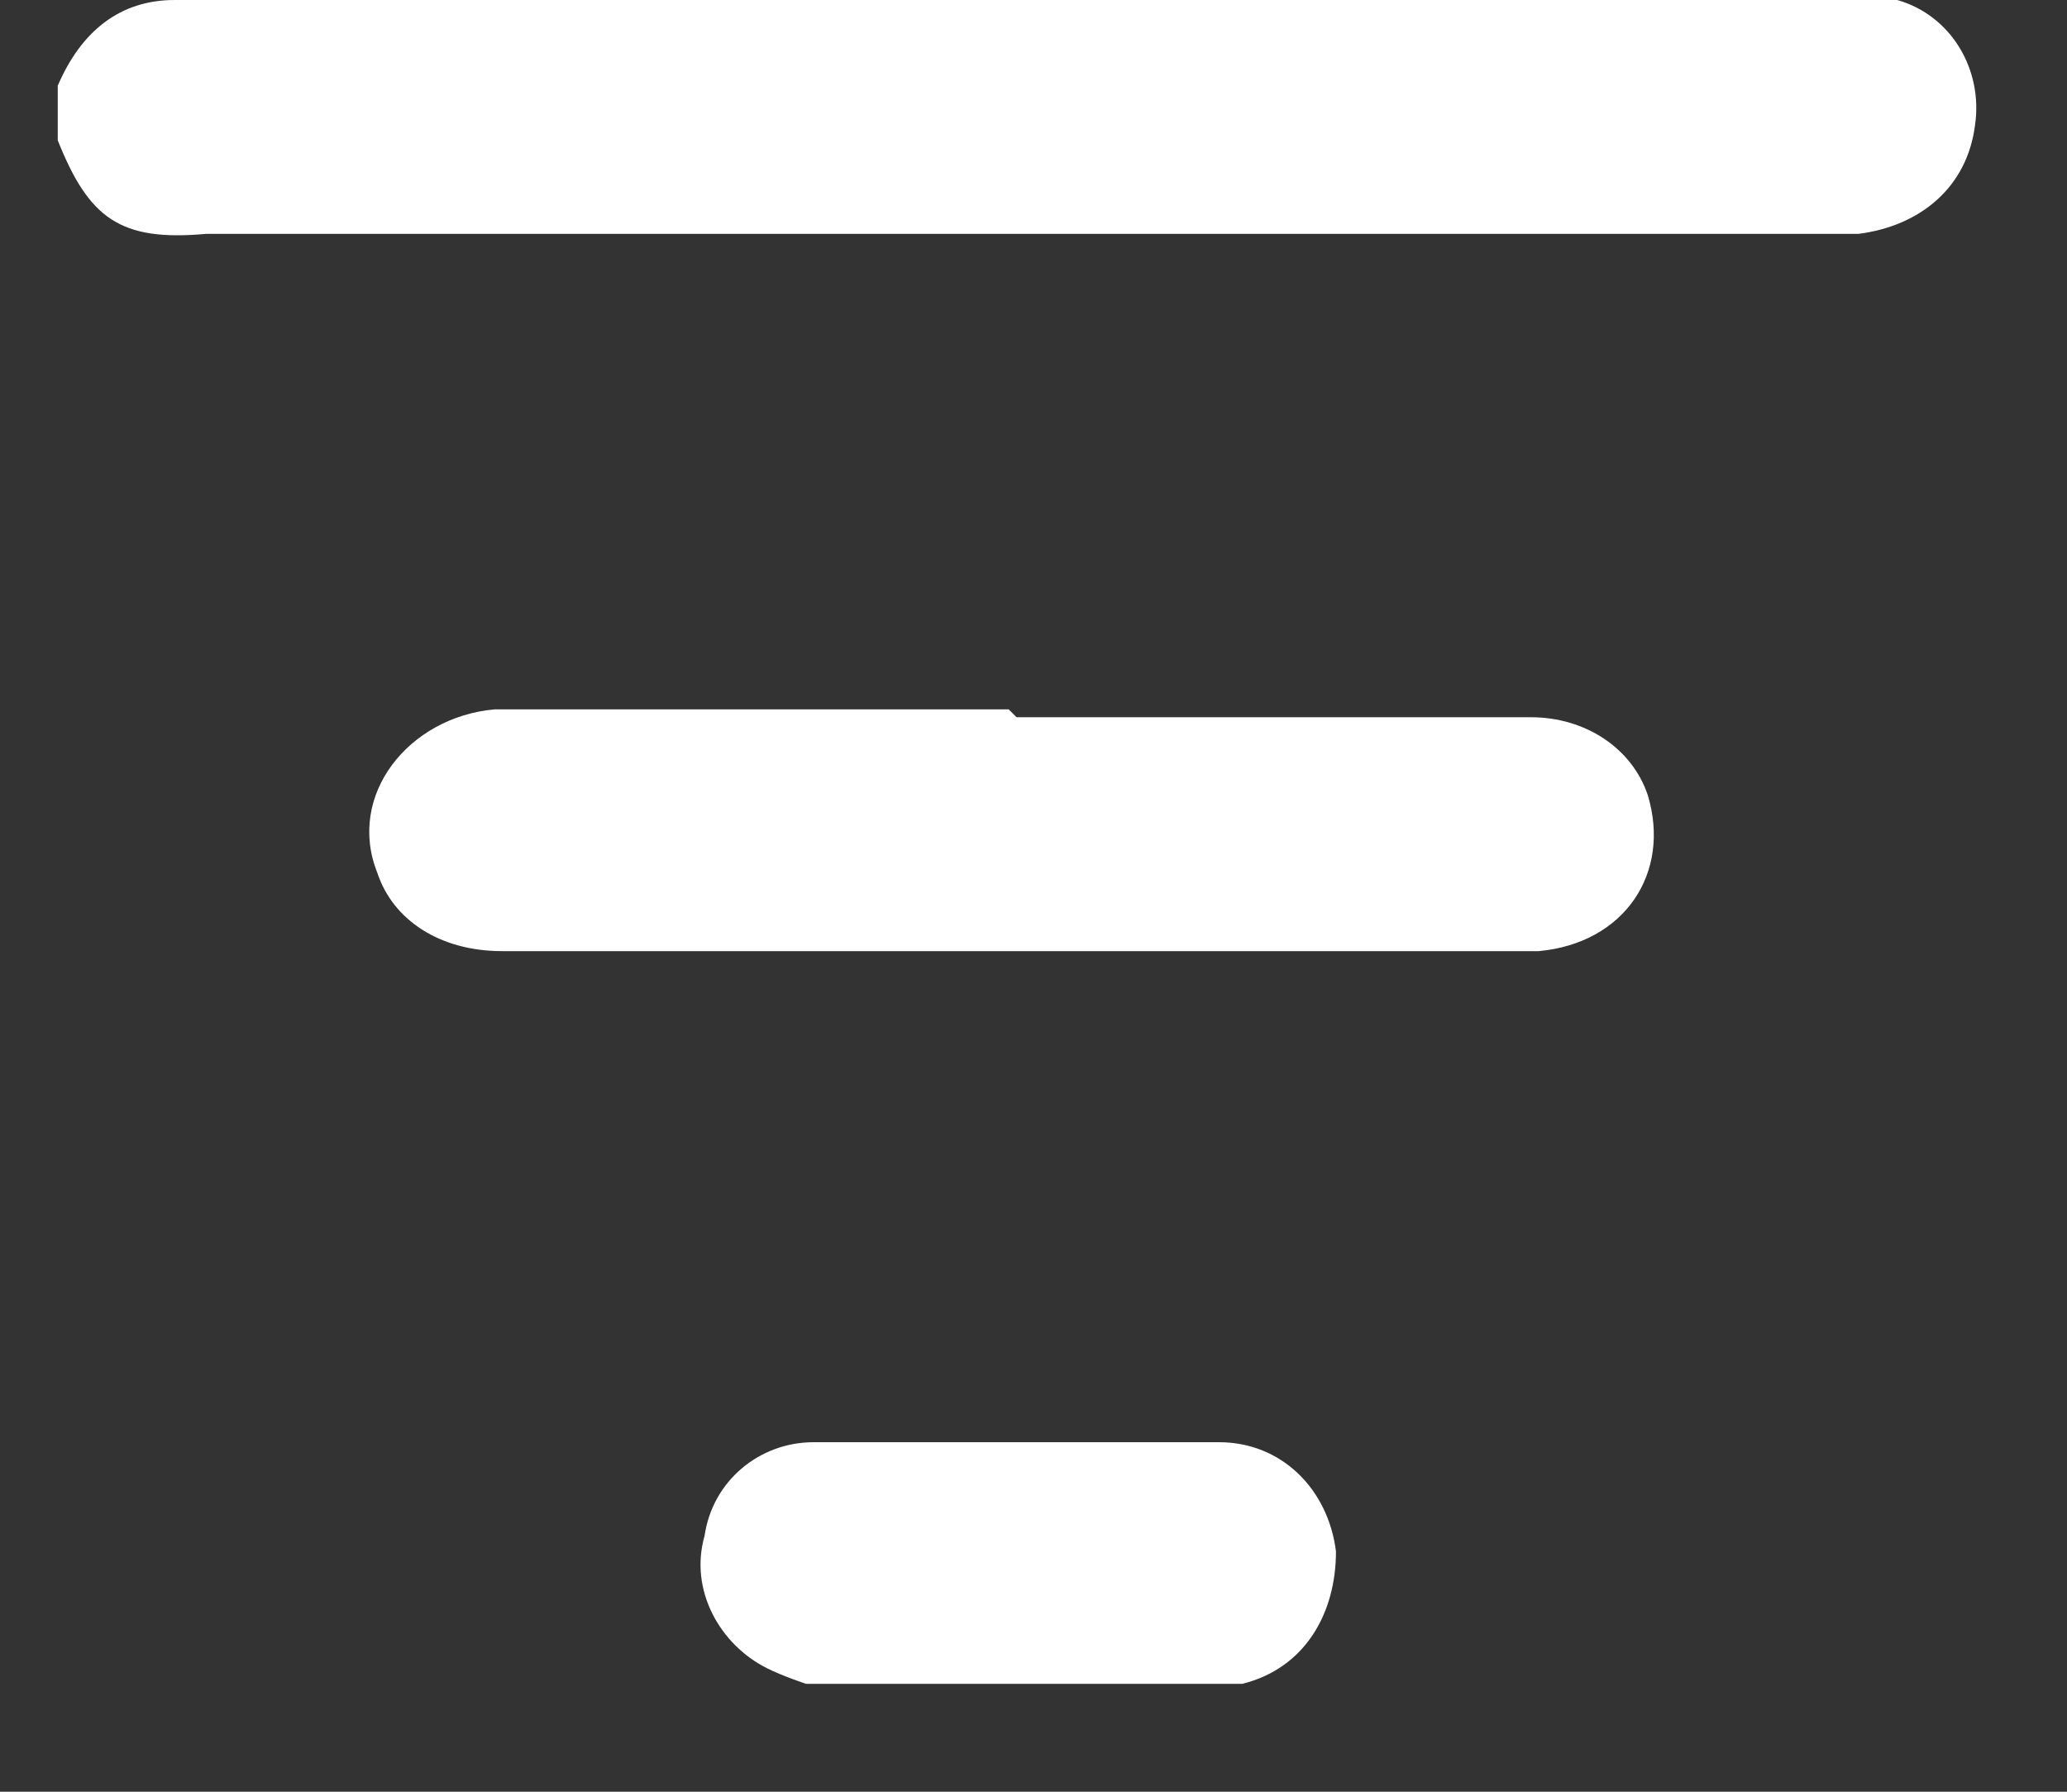 <svg width="15" height="13" viewBox="0 0 15 13" fill="none" xmlns="http://www.w3.org/2000/svg">
<rect x="0" y="0" width="15" height="13" fill="#333333" stroke="none"/>
<path d="M0.419 0.735C0.419 0.735 0.419 0.679 0.419 0.622C0.589 0.226 0.871 0 1.267 0C1.324 0 1.324 0 1.381 0C5.396 0 9.356 0 13.372 0C13.485 0 13.655 0 13.768 0C14.164 0.113 14.39 0.509 14.333 0.905C14.277 1.357 13.937 1.64 13.485 1.697C13.428 1.697 13.372 1.697 13.315 1.697C9.356 1.697 5.396 1.697 1.494 1.697C0.871 1.753 0.645 1.584 0.419 1.018C0.419 0.905 0.419 0.792 0.419 0.735Z" fill="white"/>
<path d="M5.849 12.217C5.849 12.217 5.679 12.161 5.566 12.104C5.226 11.934 5 11.539 5.113 11.143C5.17 10.747 5.509 10.464 5.905 10.464C6.867 10.464 7.885 10.464 8.846 10.464C9.299 10.464 9.638 10.803 9.695 11.256C9.695 11.708 9.469 12.104 9.016 12.217C9.016 12.217 9.016 12.217 8.959 12.217H5.849Z" fill="white"/>
<path d="M7.377 5.204C8.621 5.204 9.865 5.204 11.11 5.204C11.506 5.204 11.845 5.43 11.958 5.77C12.128 6.335 11.789 6.844 11.166 6.901C11.166 6.901 11.11 6.901 11.053 6.901C8.565 6.901 6.132 6.901 3.644 6.901C3.191 6.901 2.852 6.675 2.739 6.335C2.512 5.77 2.965 5.204 3.587 5.147C4.605 5.147 5.623 5.147 6.641 5.147C6.868 5.147 7.094 5.147 7.32 5.147L7.377 5.204Z" fill="white"/>
</svg>
